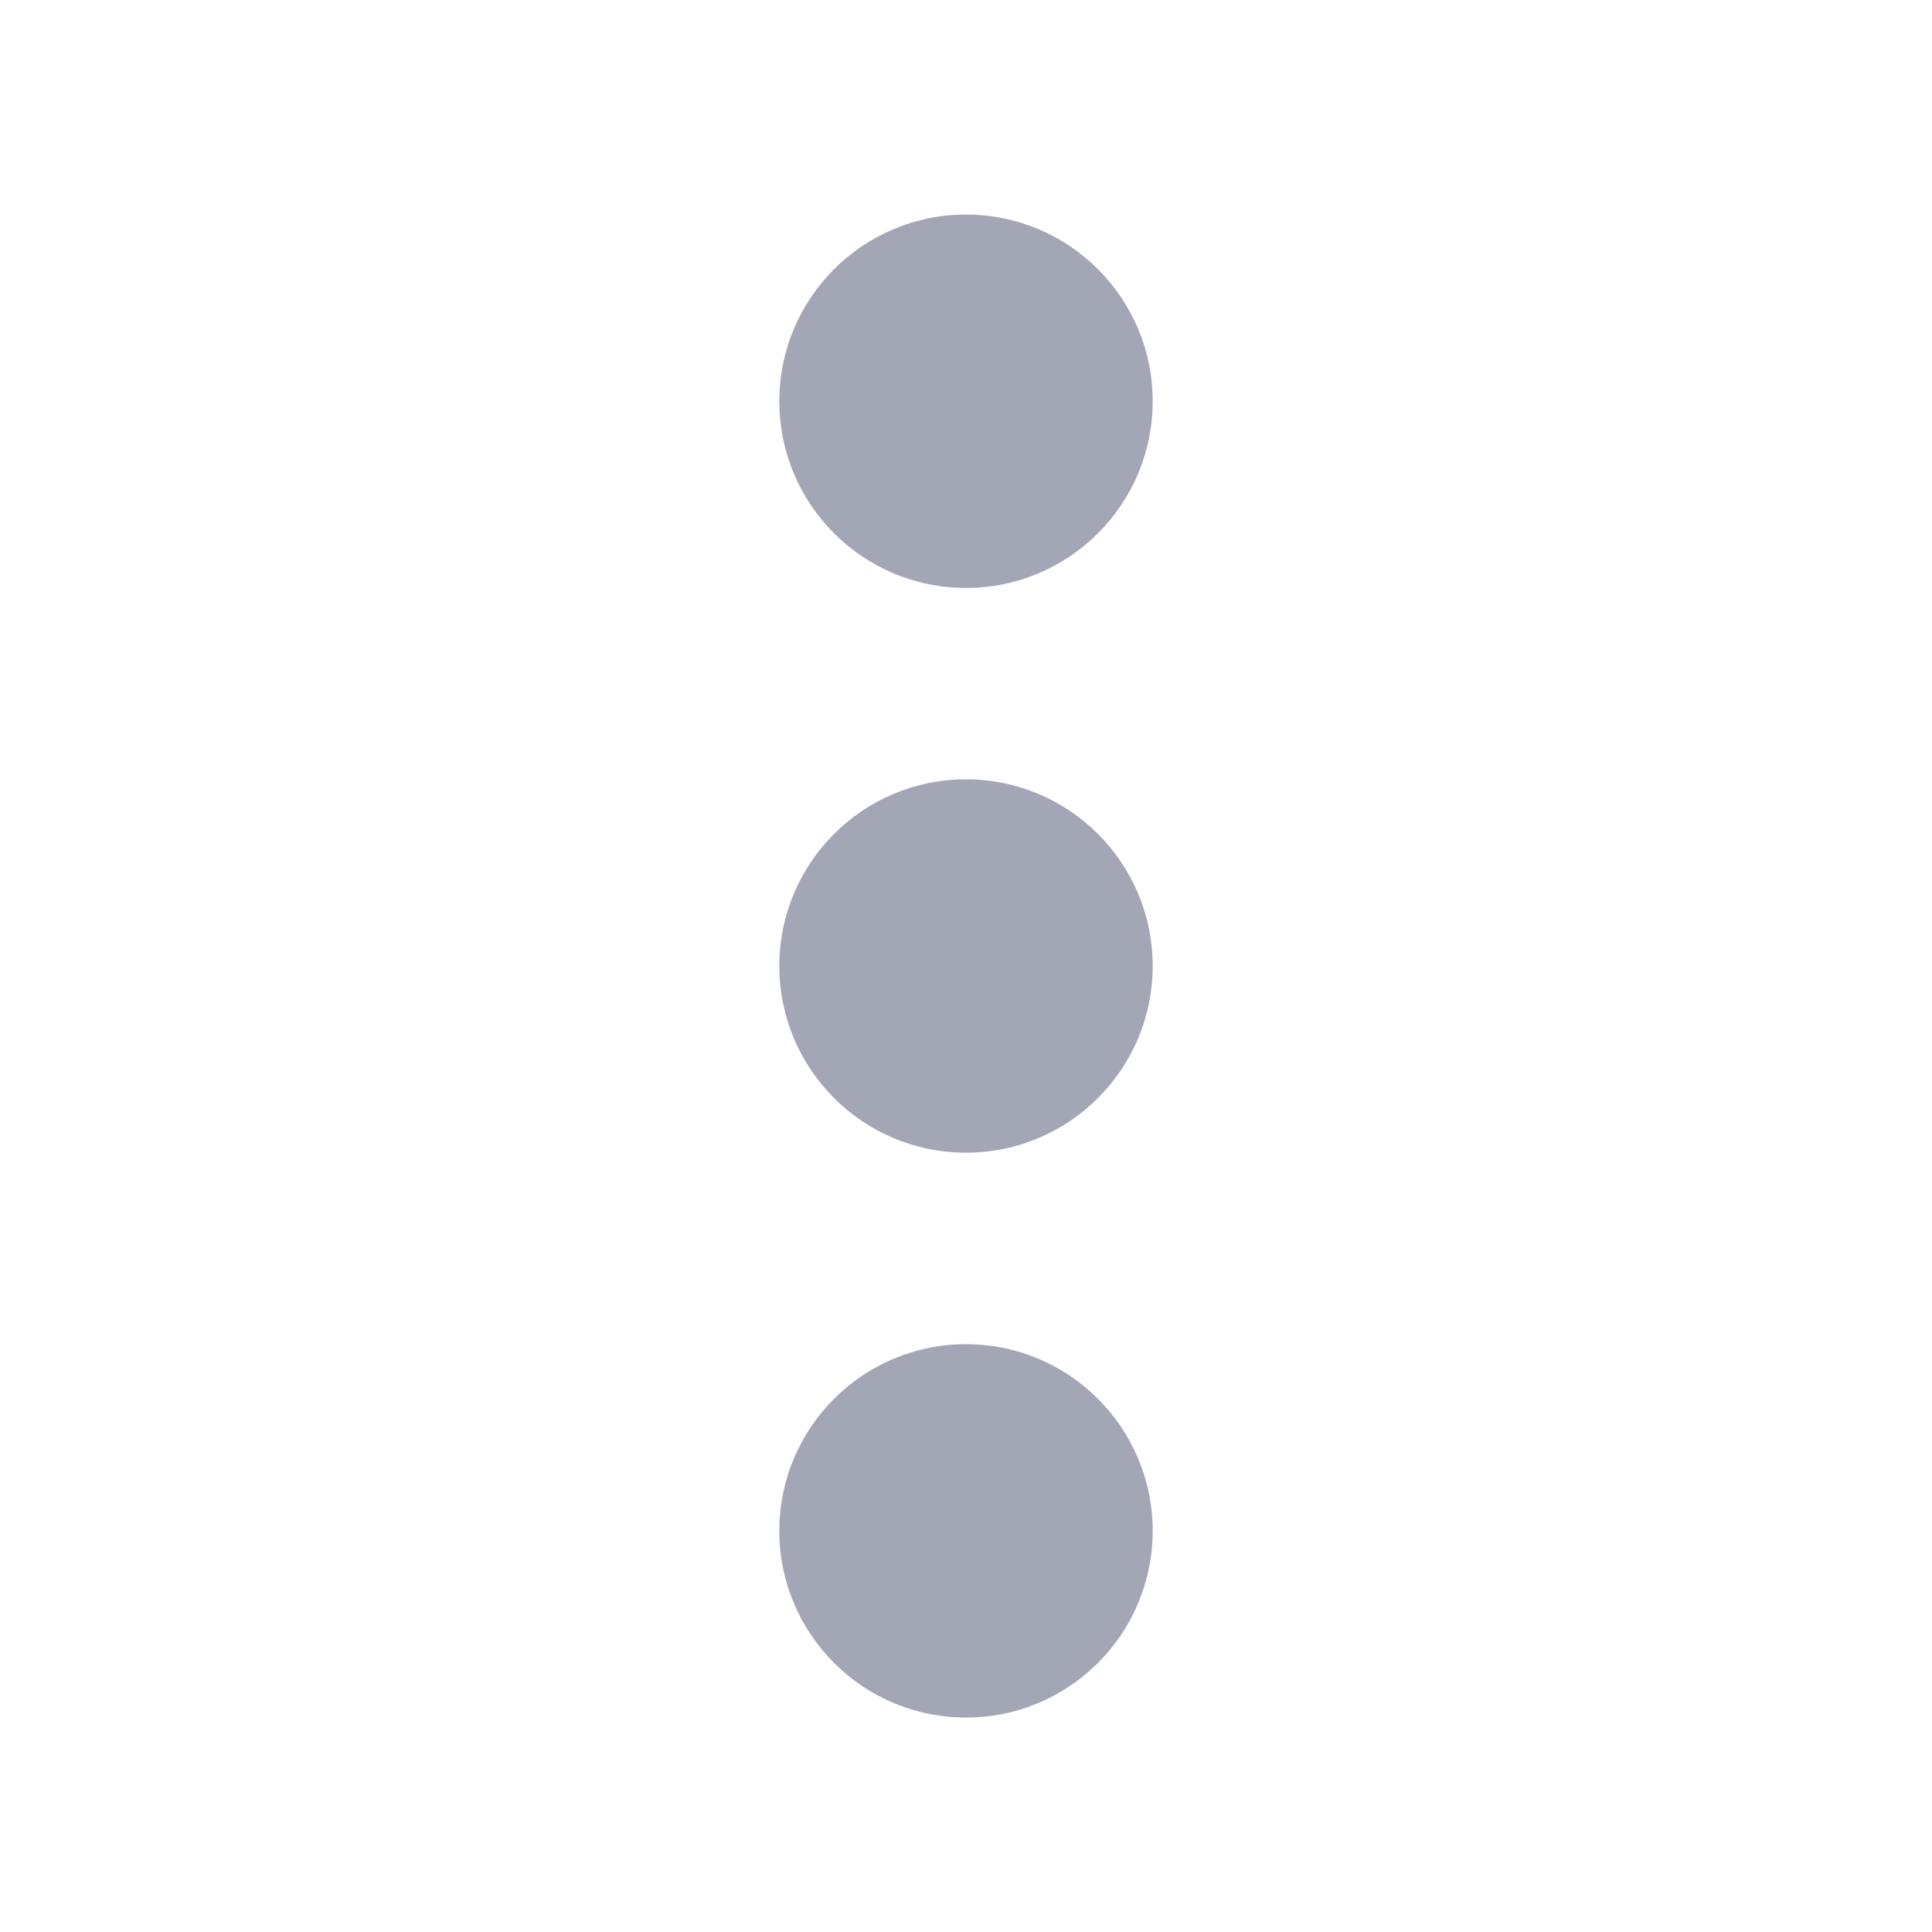 <svg xmlns="http://www.w3.org/2000/svg" width="16" height="16" viewBox="0 0 16 16"><defs><style>.a,.b{fill:#a3a6b5;}.a{opacity:0;}</style></defs><rect class="a" width="16" height="16"/><circle class="b" cx="1.546" cy="1.546" r="1.546" transform="translate(6.454 1.777)"/><circle class="b" cx="1.546" cy="1.546" r="1.546" transform="translate(6.454 6.454)"/><circle class="b" cx="1.546" cy="1.546" r="1.546" transform="translate(6.454 11.132)"/></svg>